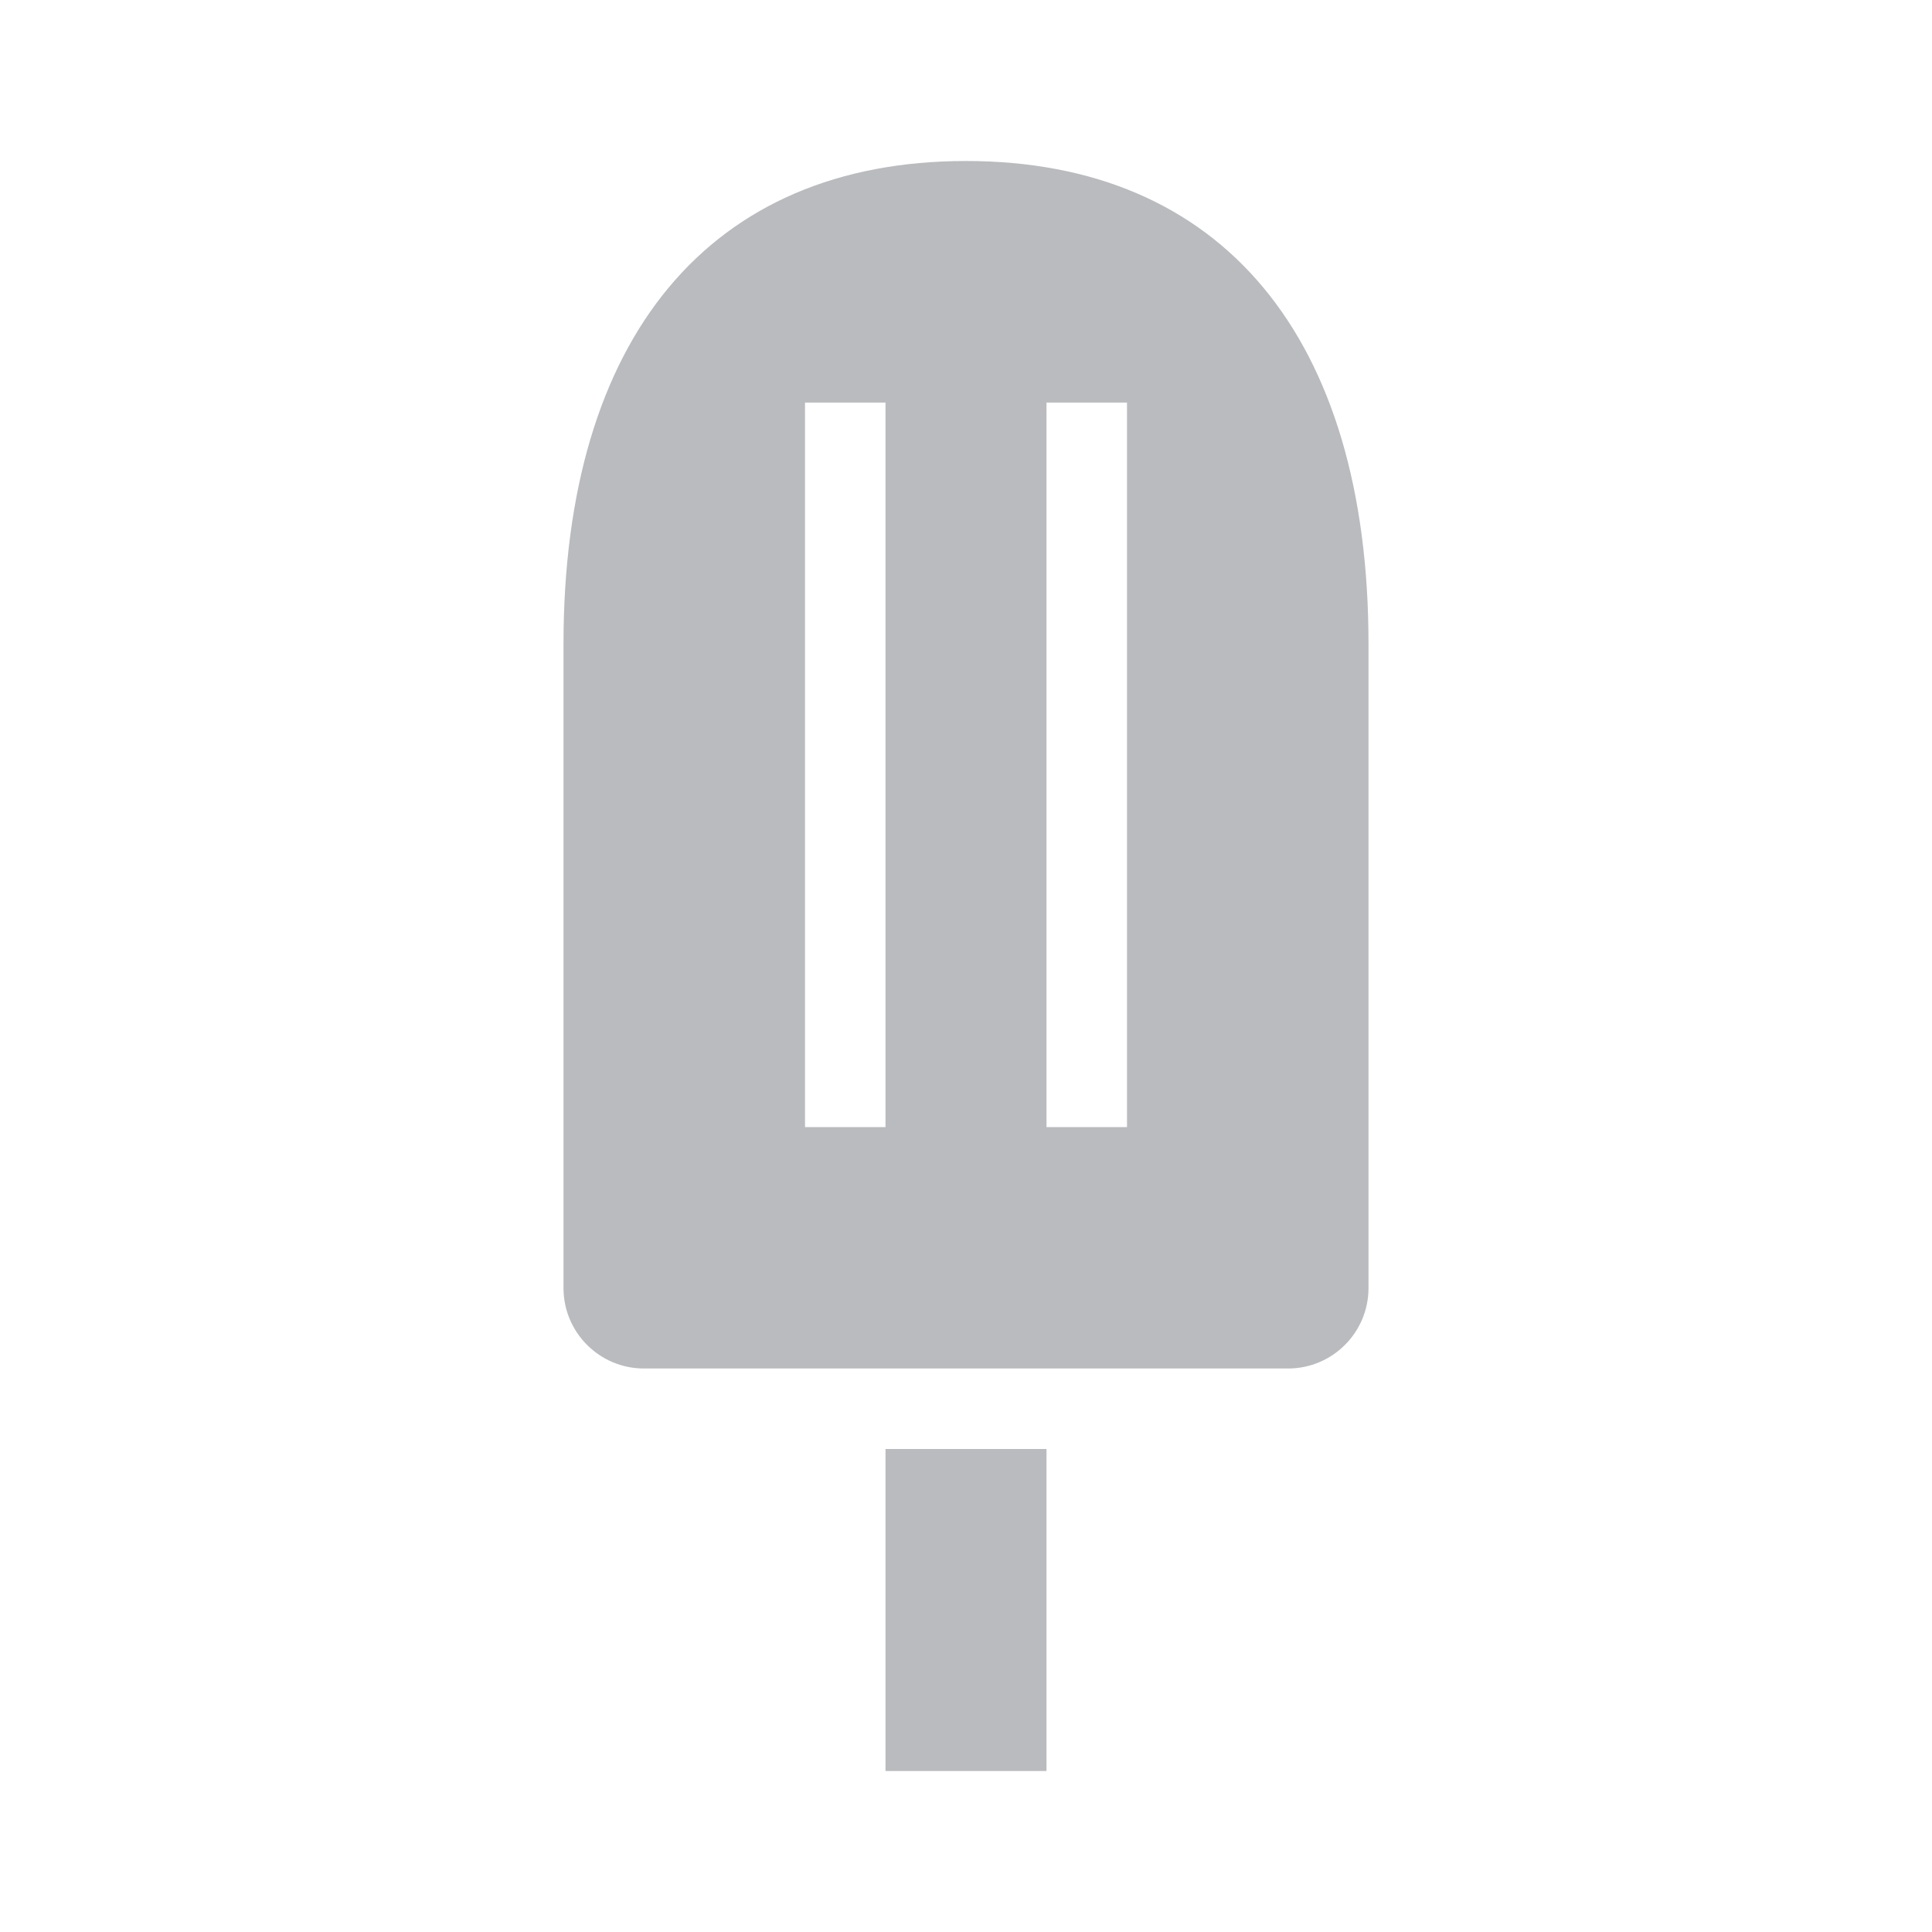 <svg xmlns="http://www.w3.org/2000/svg" viewBox="0 0 24 24">
    <path d="M11 18H13V22H11V18Z" fill="B9BBBE" style="fill:#B9BBBE"/>
    <path d="M12 2C8.822 2 7 4.187 7 8V16C7 16.552 7.447 17 8 17H16C16.553 17 17 16.552 17 16V8C17 4.187 15.178 2 12 2ZM11 14.001H10V5.001H11V14.001ZM14 14.001H13V5.001H14V14.001Z" fill="B9BBBE" style="fill:#B9BBBE"/>
</svg>